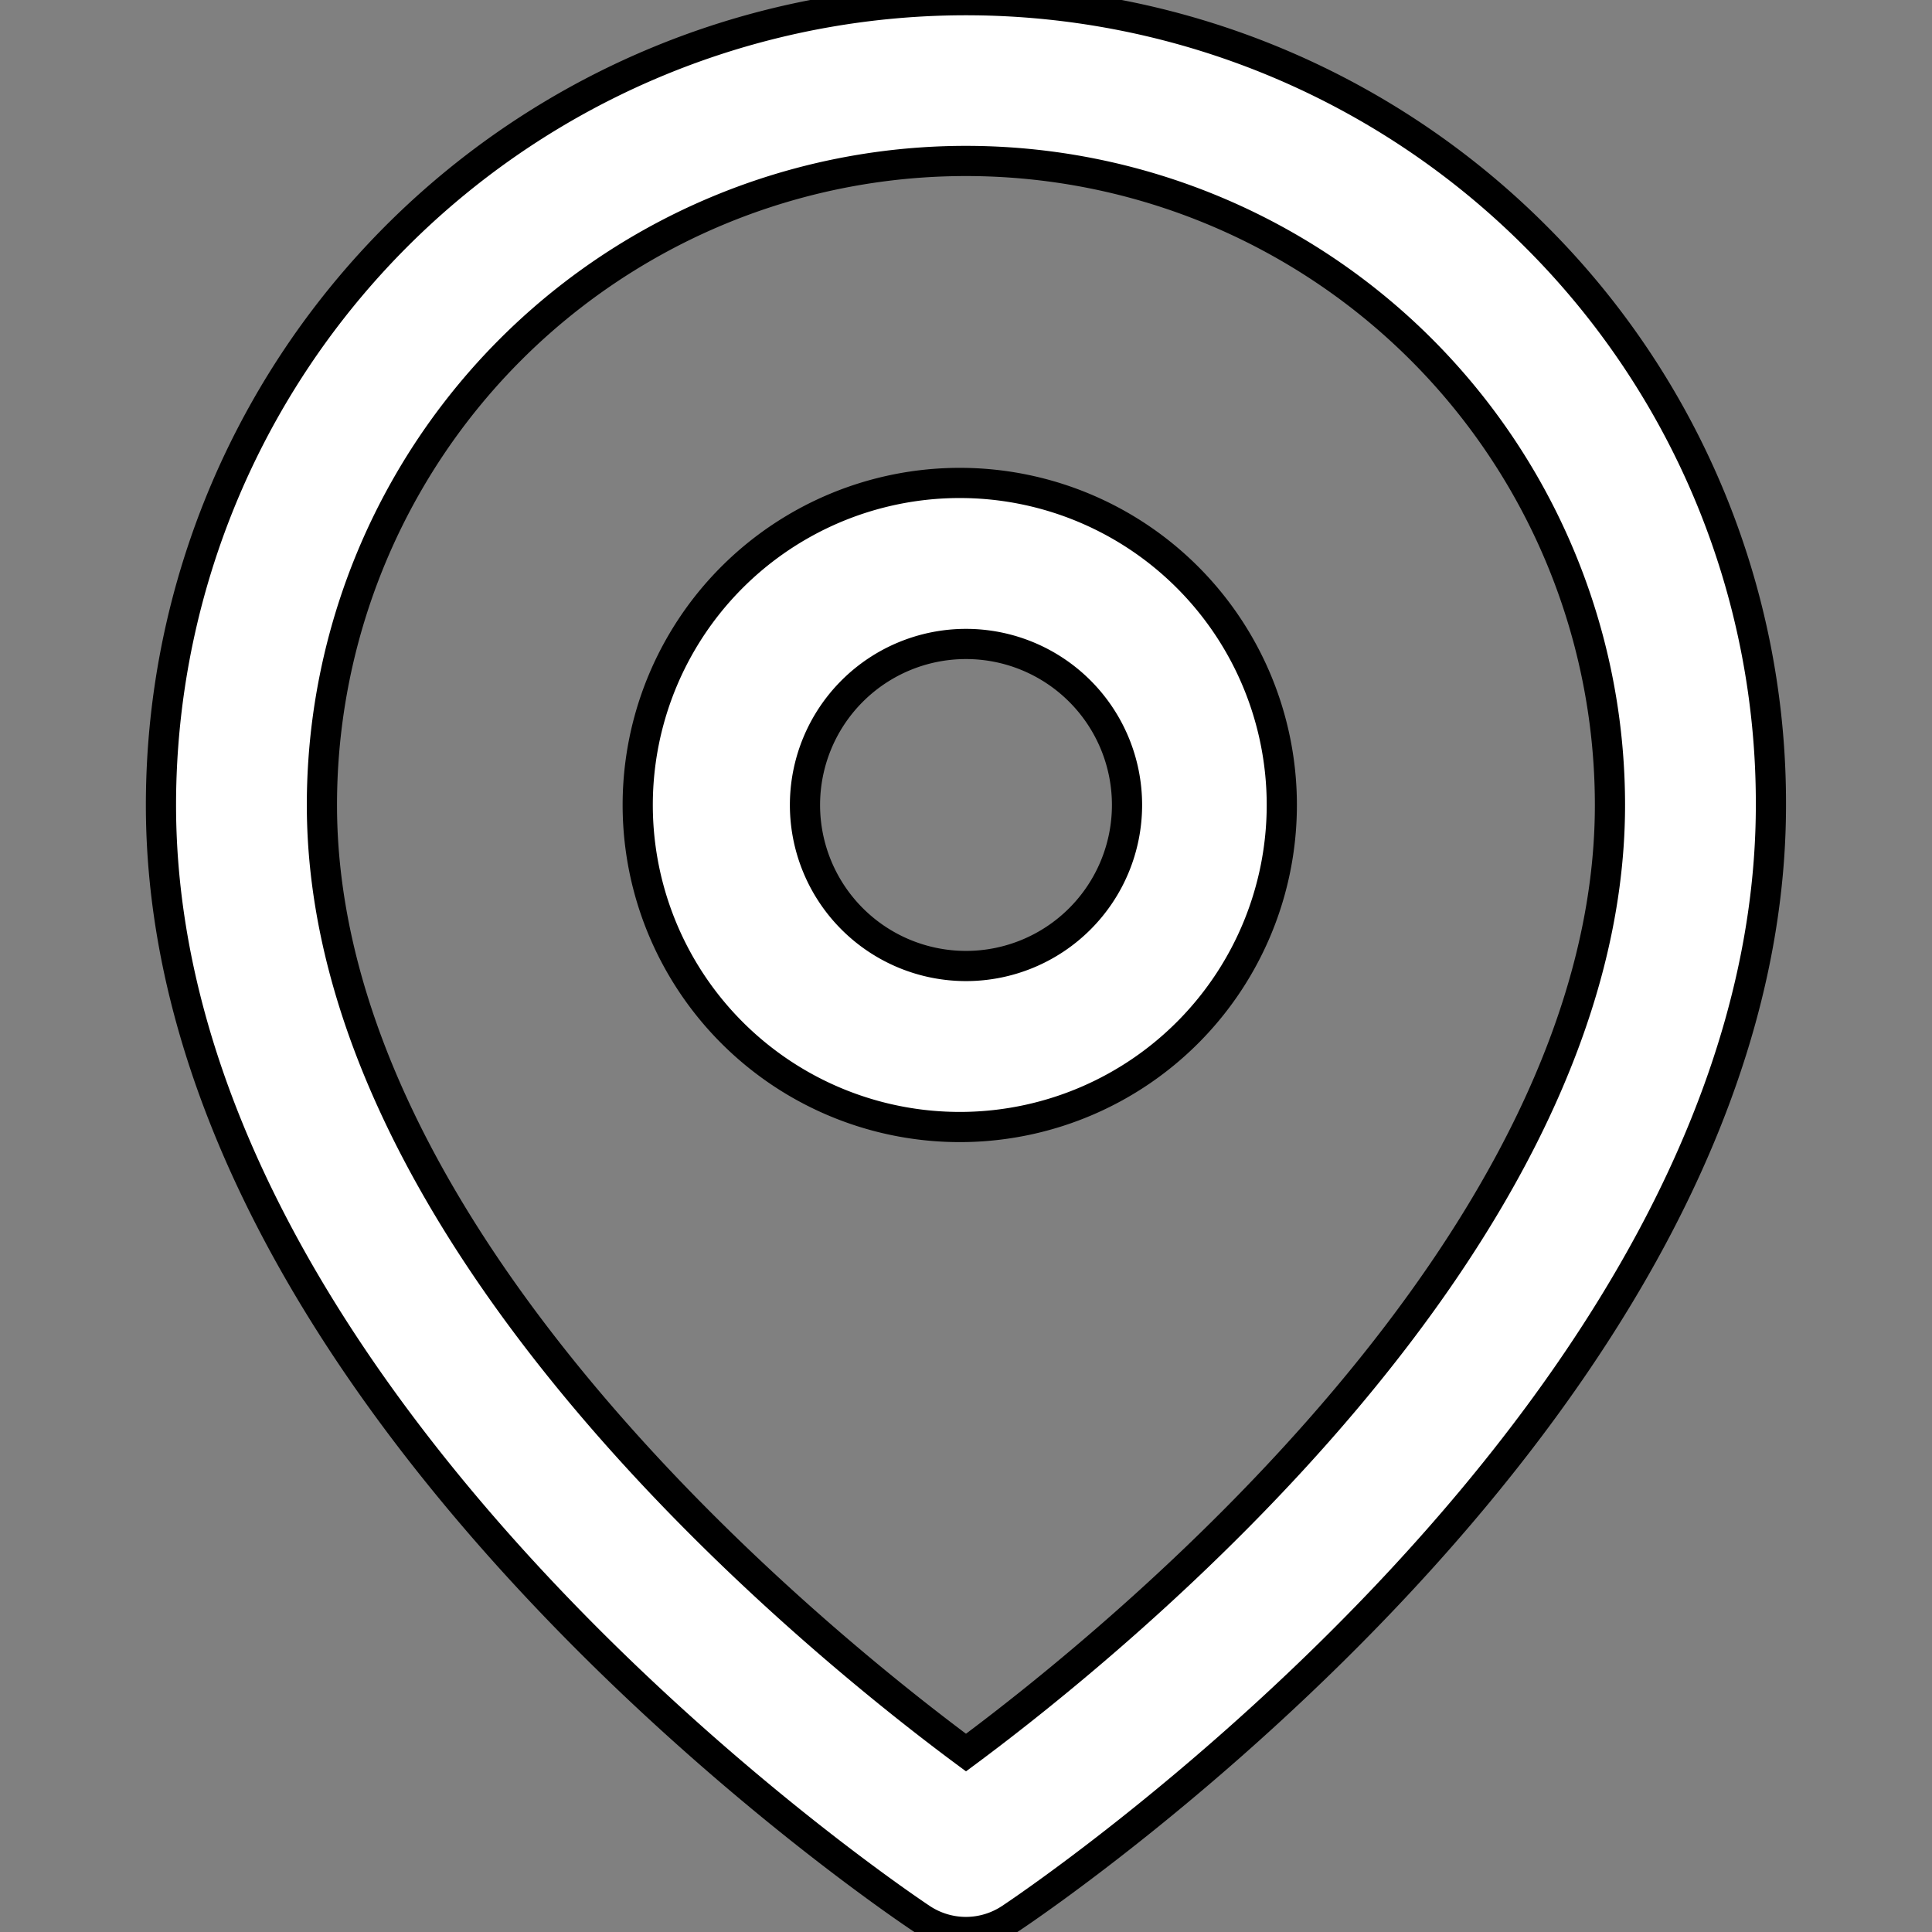 <svg xmlns="http://www.w3.org/2000/svg" width="100%" height="100%" fill="white" stroke="black" stroke-width=".25" class="s-icon s-icon-icon-location" viewBox="0 0 16 16">
  <rect x="0" y="0" width="16" height="16" fill="#808080" stroke="none"/>
  <path d="M8 16a.667.667 0 0 1-.37-.112c-.257-.171-6.297-4.255-6.297-9.221a6.667 6.667 0 0 1 11.38-4.714 6.623 6.623 0 0 1 1.953 4.714c0 4.966-6.04 9.05-6.296 9.22A.667.667 0 0 1 8 16ZM8 1.333a5.333 5.333 0 0 0-5.334 5.334c0 3.608 4.067 6.908 5.334 7.847 1.266-.939 5.333-4.239 5.333-7.847A5.333 5.333 0 0 0 8 1.333Zm0 8A2.667 2.667 0 1 1 8 4a2.667 2.667 0 0 1 0 5.333Zm0-4A1.333 1.333 0 1 0 8 8a1.333 1.333 0 0 0 0-2.667Z"/>
</svg>